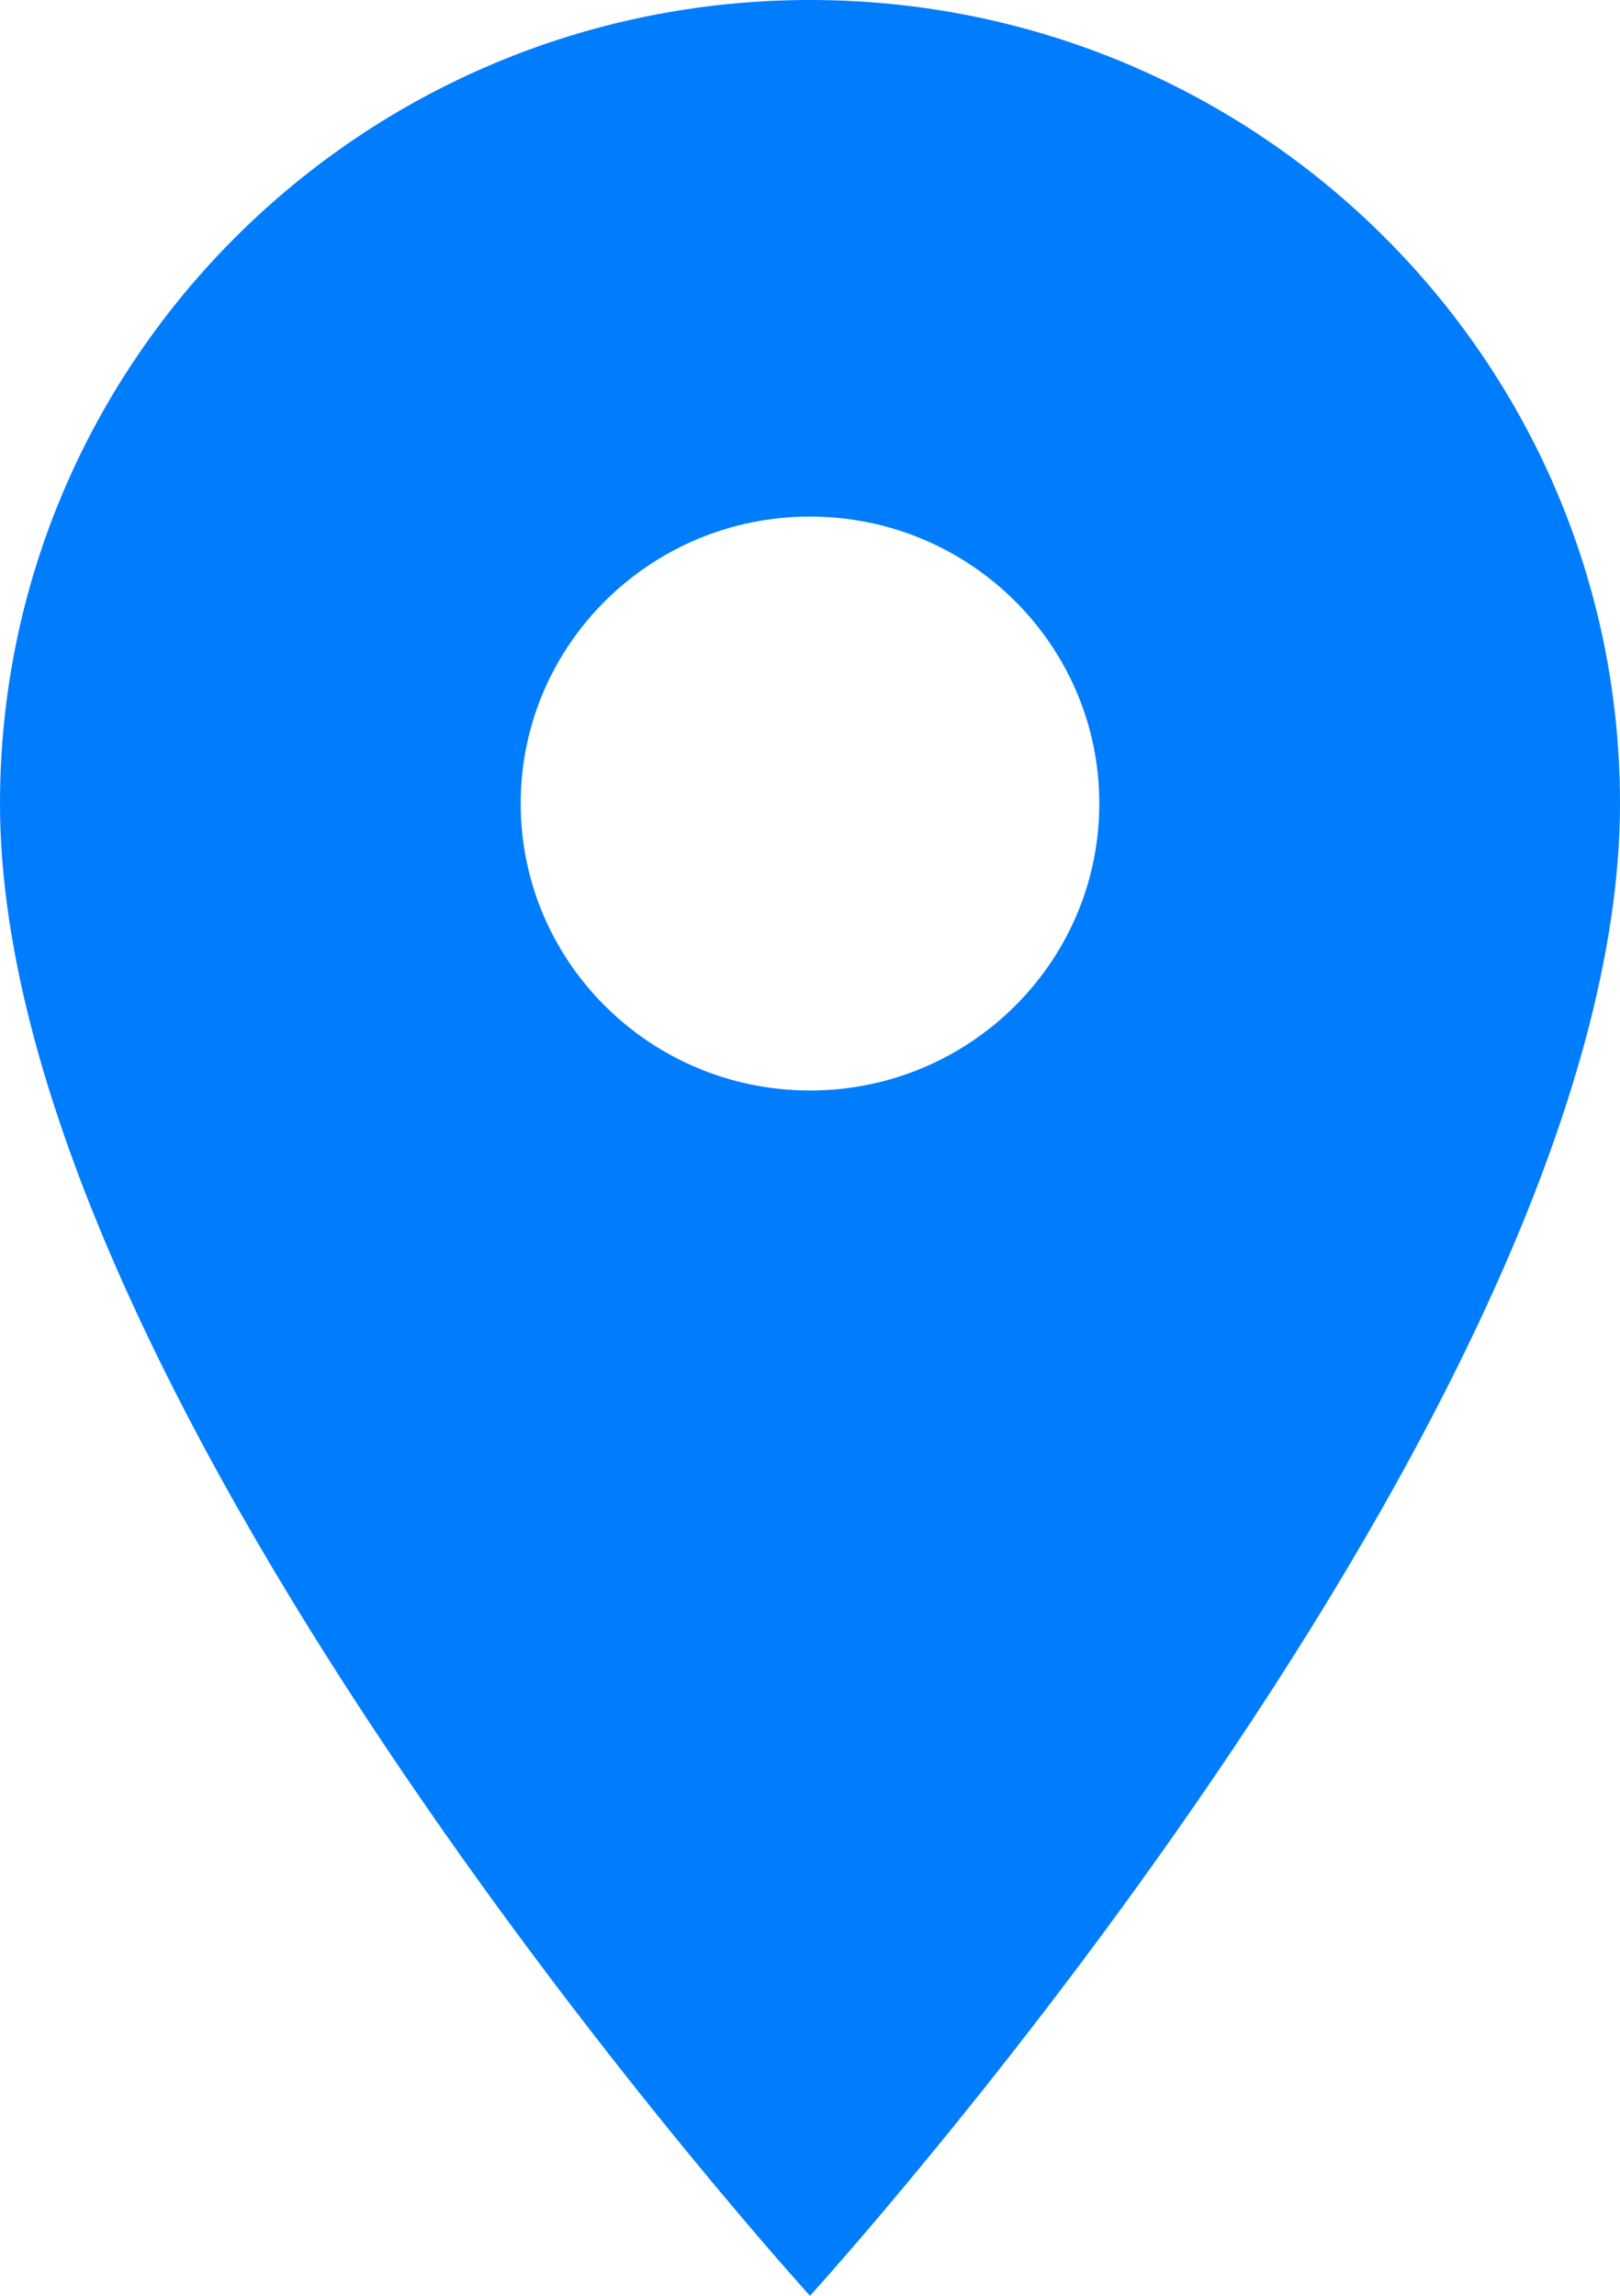 <svg width="12" height="17" viewBox="0 0 12 17" fill="none" xmlns="http://www.w3.org/2000/svg">
<path d="M6 0C2.687 0 0 2.665 0 5.95C0 10.412 6 17 6 17C6 17 12 10.412 12 5.95C12 2.665 9.313 0 6 0ZM6 8.075C4.817 8.075 3.857 7.123 3.857 5.95C3.857 4.777 4.817 3.825 6 3.825C7.183 3.825 8.143 4.777 8.143 5.95C8.143 7.123 7.183 8.075 6 8.075Z" fill="#007DFC"/>
</svg>
